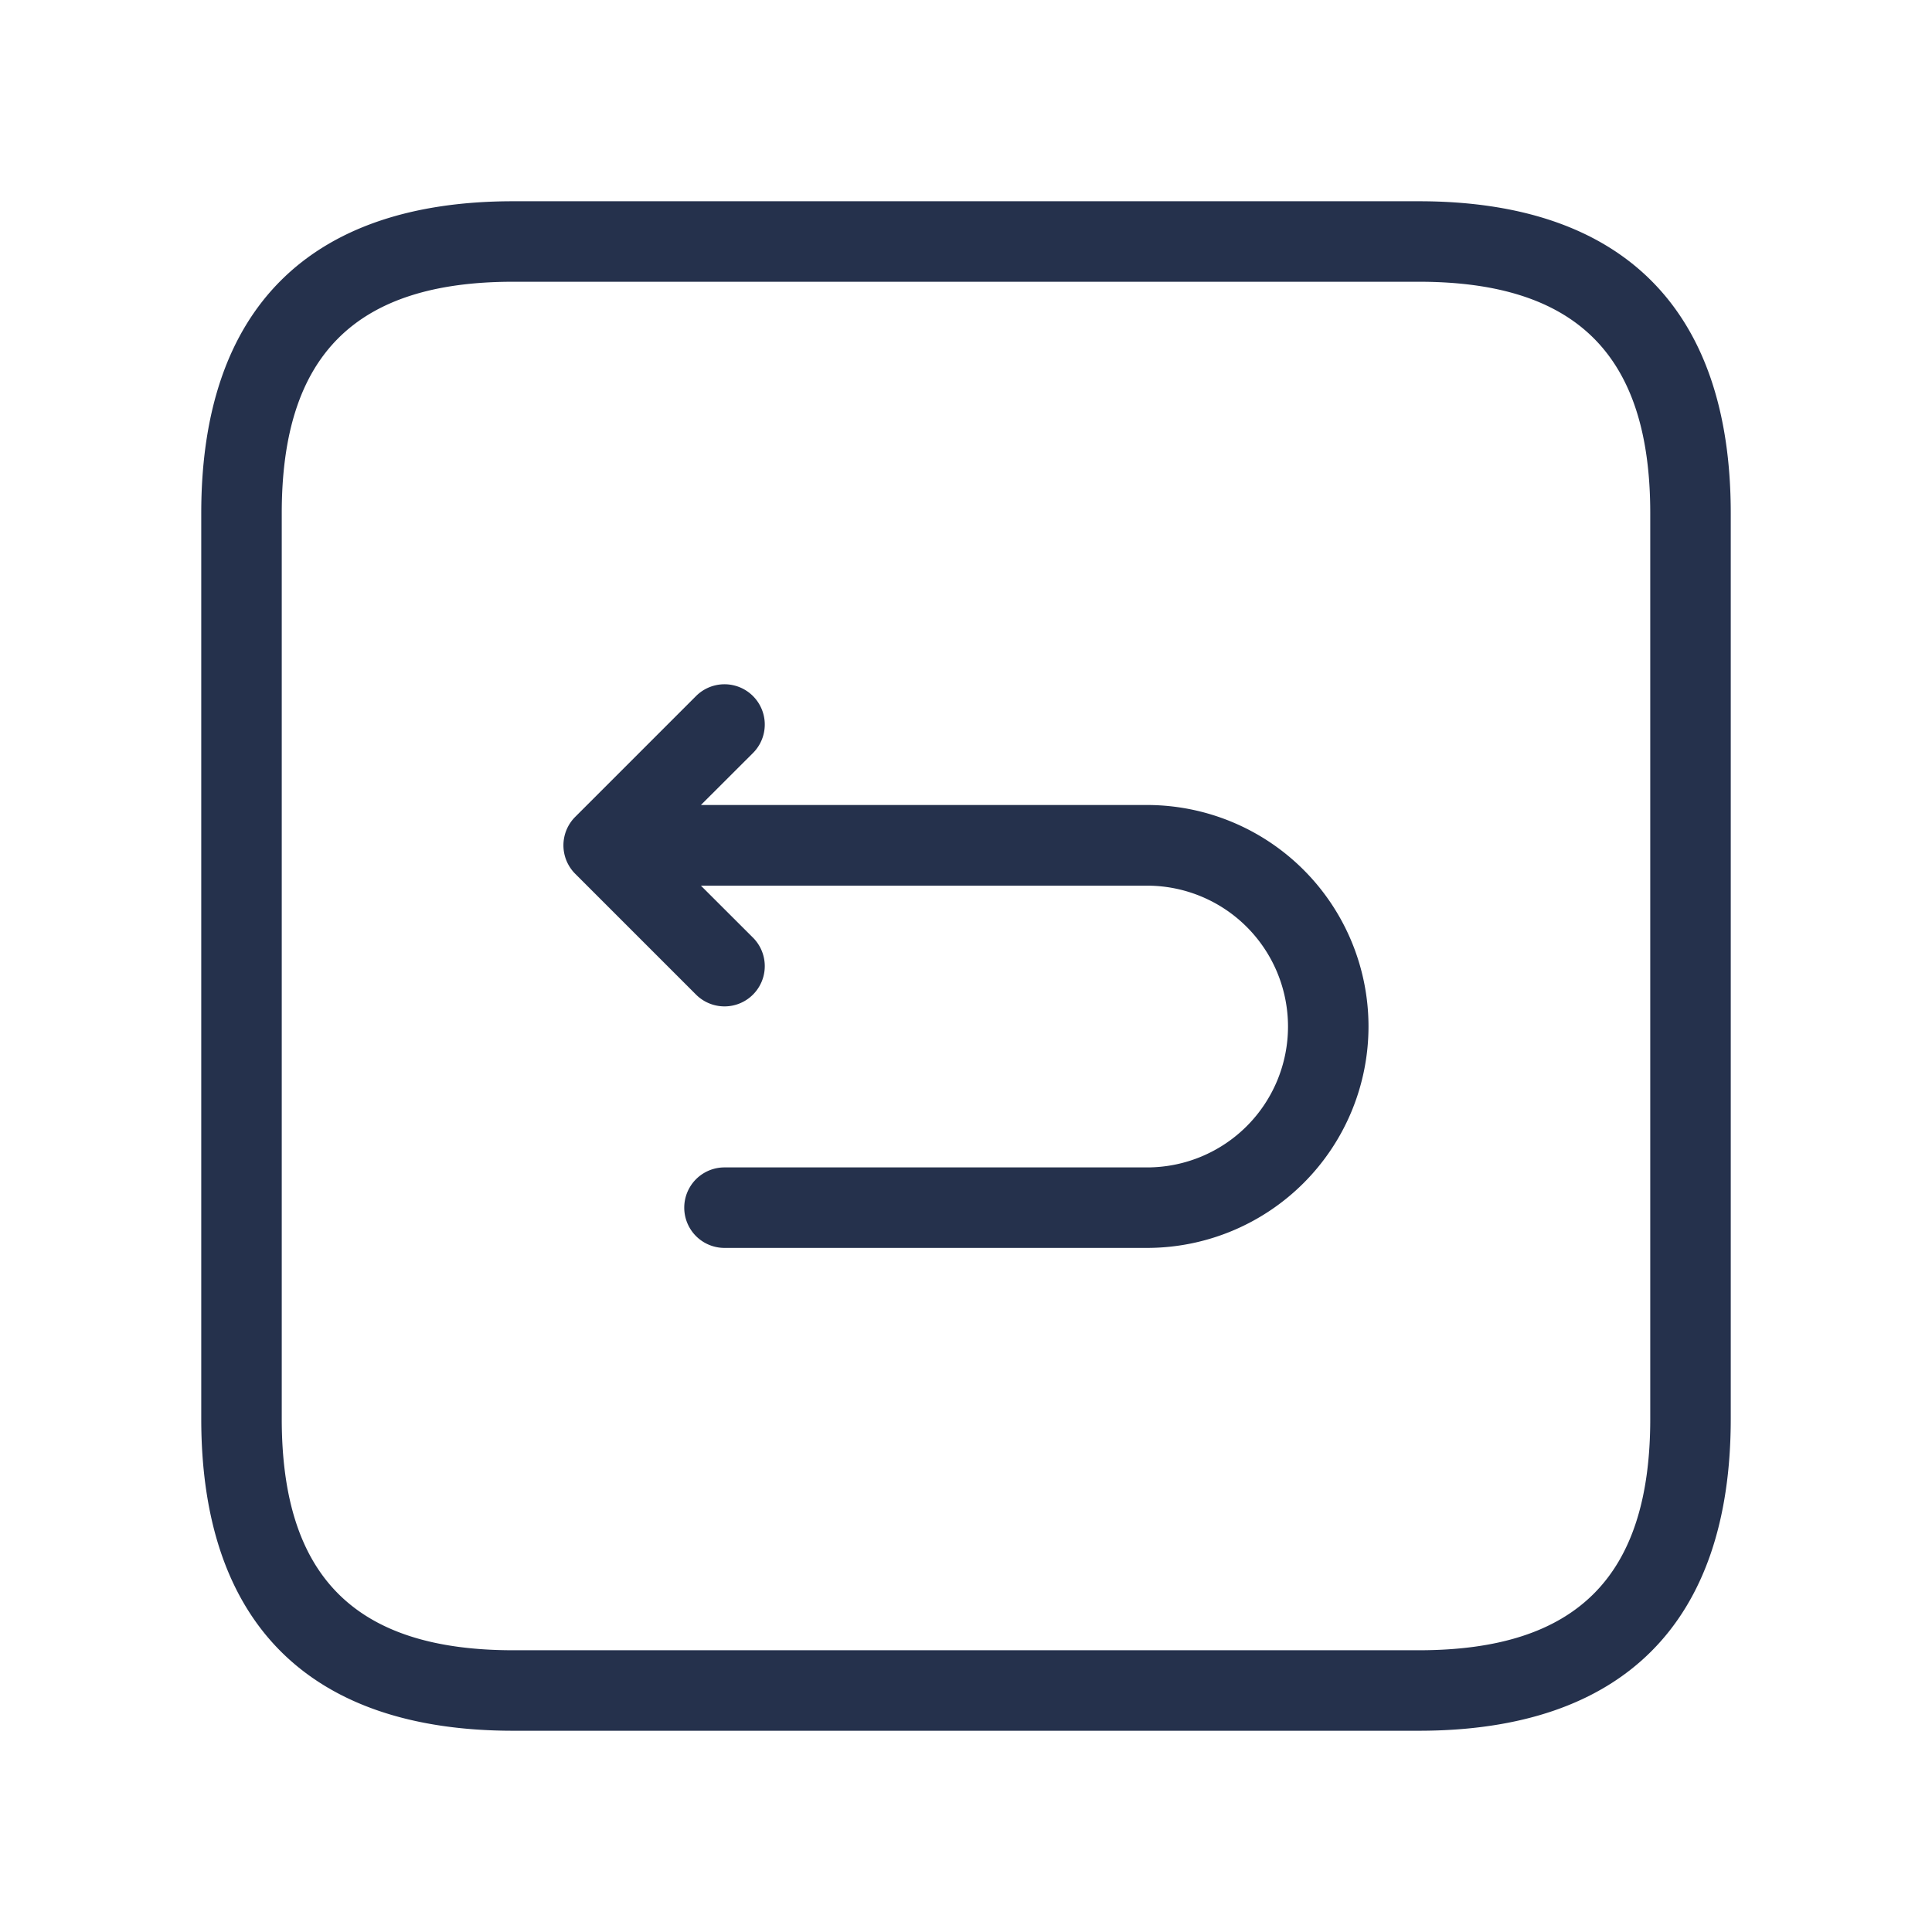 <svg id="Layer" xmlns="http://www.w3.org/2000/svg" viewBox="0 0 24 24"><defs><style>.cls-1{fill:#25314c;}</style></defs><path id="arrow-back-square" class="cls-1" d="M17.625,2.5H6.375C3.84,2.5,2.5,3.84,2.5,6.375v11.25C2.5,20.16,3.84,21.5,6.375,21.5h11.25c2.535,0,3.875-1.34,3.875-3.875V6.375C21.5,3.84,20.16,2.5,17.625,2.5ZM20.5,17.625c0,1.961-.913,2.875-2.875,2.875H6.375c-1.962,0-2.875-.914-2.875-2.875V6.375C3.5,4.414,4.413,3.5,6.375,3.5h11.25c1.962,0,2.875.914,2.875,2.875ZM17,12.752a2.752,2.752,0,0,1-2.75,2.75H9a.5.5,0,0,1,0-1h5.25a1.75,1.75,0,0,0,0-3.5H8.707l.647.646a.5.5,0,1,1-.708.707l-1.5-1.5a.5.5,0,0,1,0-.708l1.5-1.5a.5.5,0,0,1,.708.707L8.707,10H14.25A2.752,2.752,0,0,1,17,12.752Z"/></svg>